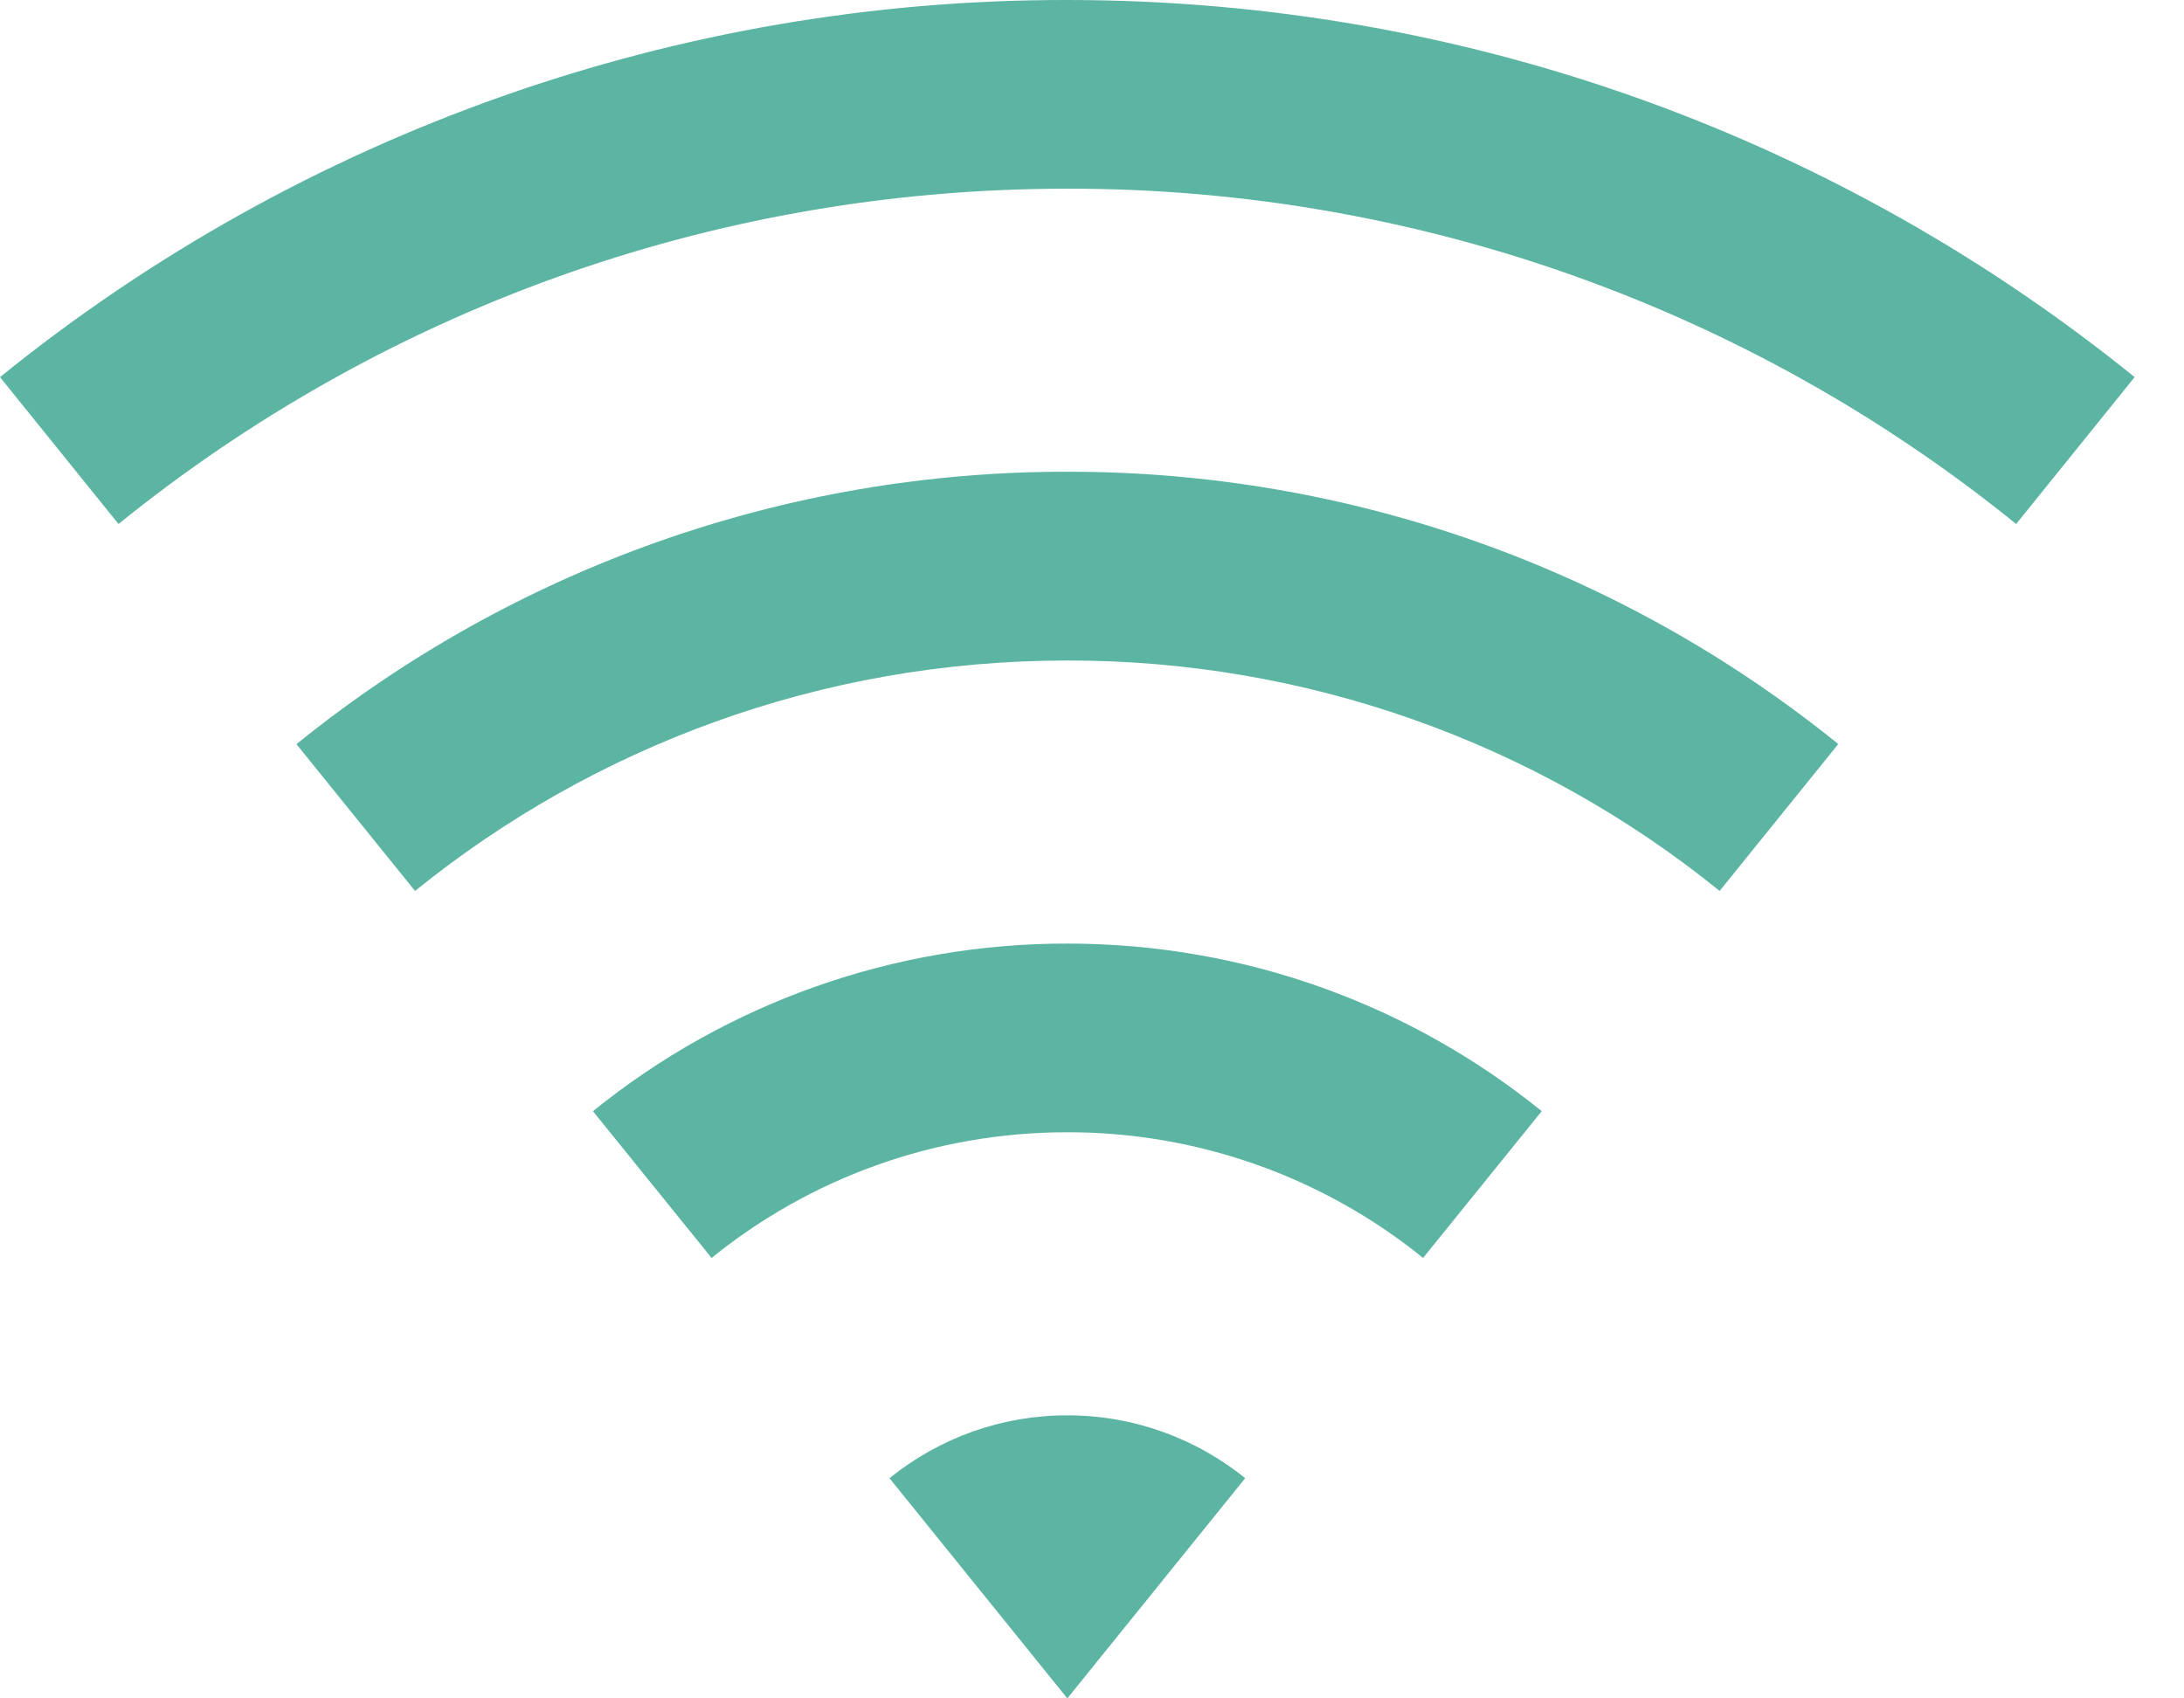 <svg width="27" height="21" viewBox="0 0 27 21" fill="none" xmlns="http://www.w3.org/2000/svg">
<path d="M0 4.663C3.732 1.64 8.392 -0.007 13.195 2.29015e-05C18.194 2.29015e-05 22.785 1.747 26.39 4.663L24.925 6.479C21.607 3.791 17.465 2.327 13.195 2.333C8.751 2.333 4.671 3.885 1.465 6.479L0 4.663ZM3.664 9.202C6.36 7.018 9.726 5.828 13.195 5.833C16.664 5.828 20.029 7.017 22.726 9.2L21.259 11.016C18.978 9.168 16.13 8.162 13.195 8.167C10.141 8.167 7.335 9.234 5.131 11.016L3.664 9.2V9.202ZM7.33 13.74C8.989 12.396 11.06 11.664 13.195 11.667C15.416 11.667 17.457 12.443 19.06 13.739L17.593 15.554C16.349 14.546 14.796 13.998 13.195 14C11.529 14 9.998 14.582 8.797 15.554L7.33 13.739V13.74ZM10.996 18.278C11.618 17.774 12.394 17.499 13.195 17.5C14.028 17.5 14.793 17.792 15.394 18.277L13.195 21L10.996 18.277V18.278Z" fill="#5BB5A2"/>
</svg>

